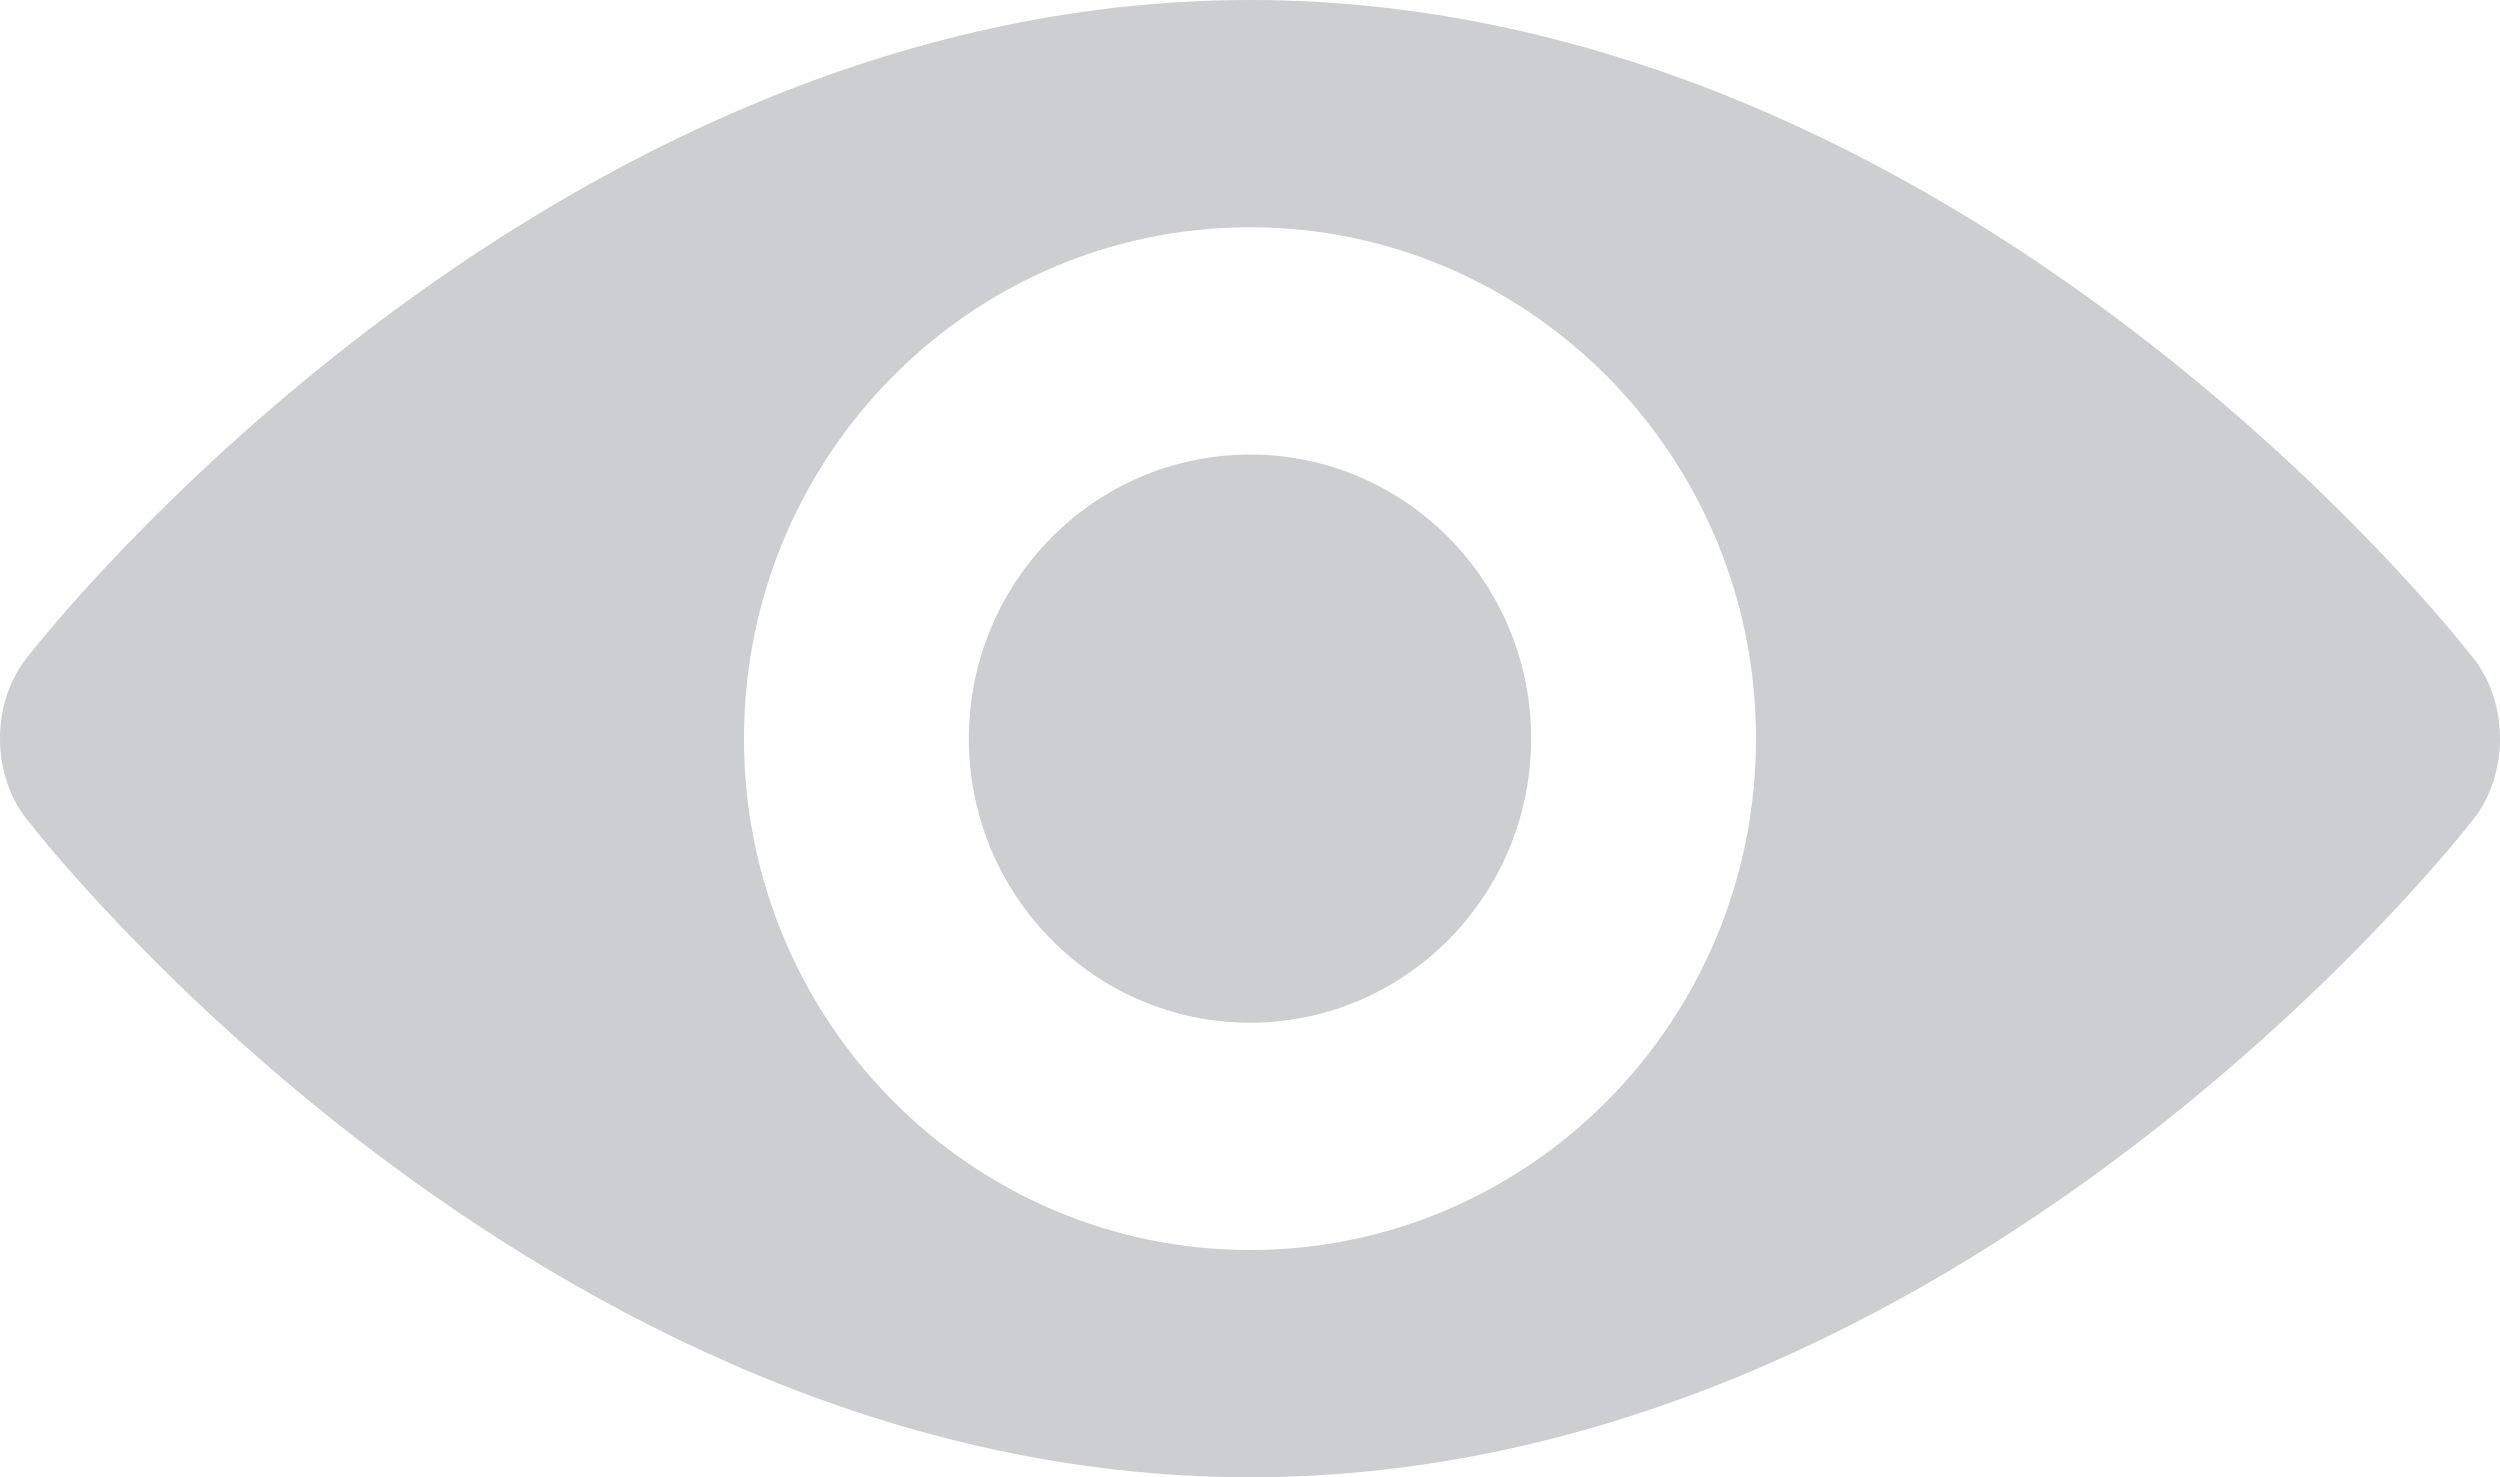 <svg xmlns="http://www.w3.org/2000/svg" width="22" height="13" viewBox="0 0 22 13">
    <path fill="#CDCED2" fill-rule="evenodd" d="M11 13C4.715 13 .275 7.258.275 7.258-.088 6.85-.092 6.166.264 5.754.264 5.754 4.715 0 11 0c6.285 0 10.725 5.742 10.725 5.742.363.409.367 1.092.011 1.504 0 0-4.451 5.754-10.736 5.754zm0-2c2.46 0 4.453-2.015 4.453-4.5S13.459 2 11 2C8.54 2 6.547 4.015 6.547 6.5S8.541 11 11 11zm0-2C9.634 9 8.526 7.88 8.526 6.5S9.634 4 11 4s2.474 1.12 2.474 2.5S12.366 9 11 9z"/>
</svg>
